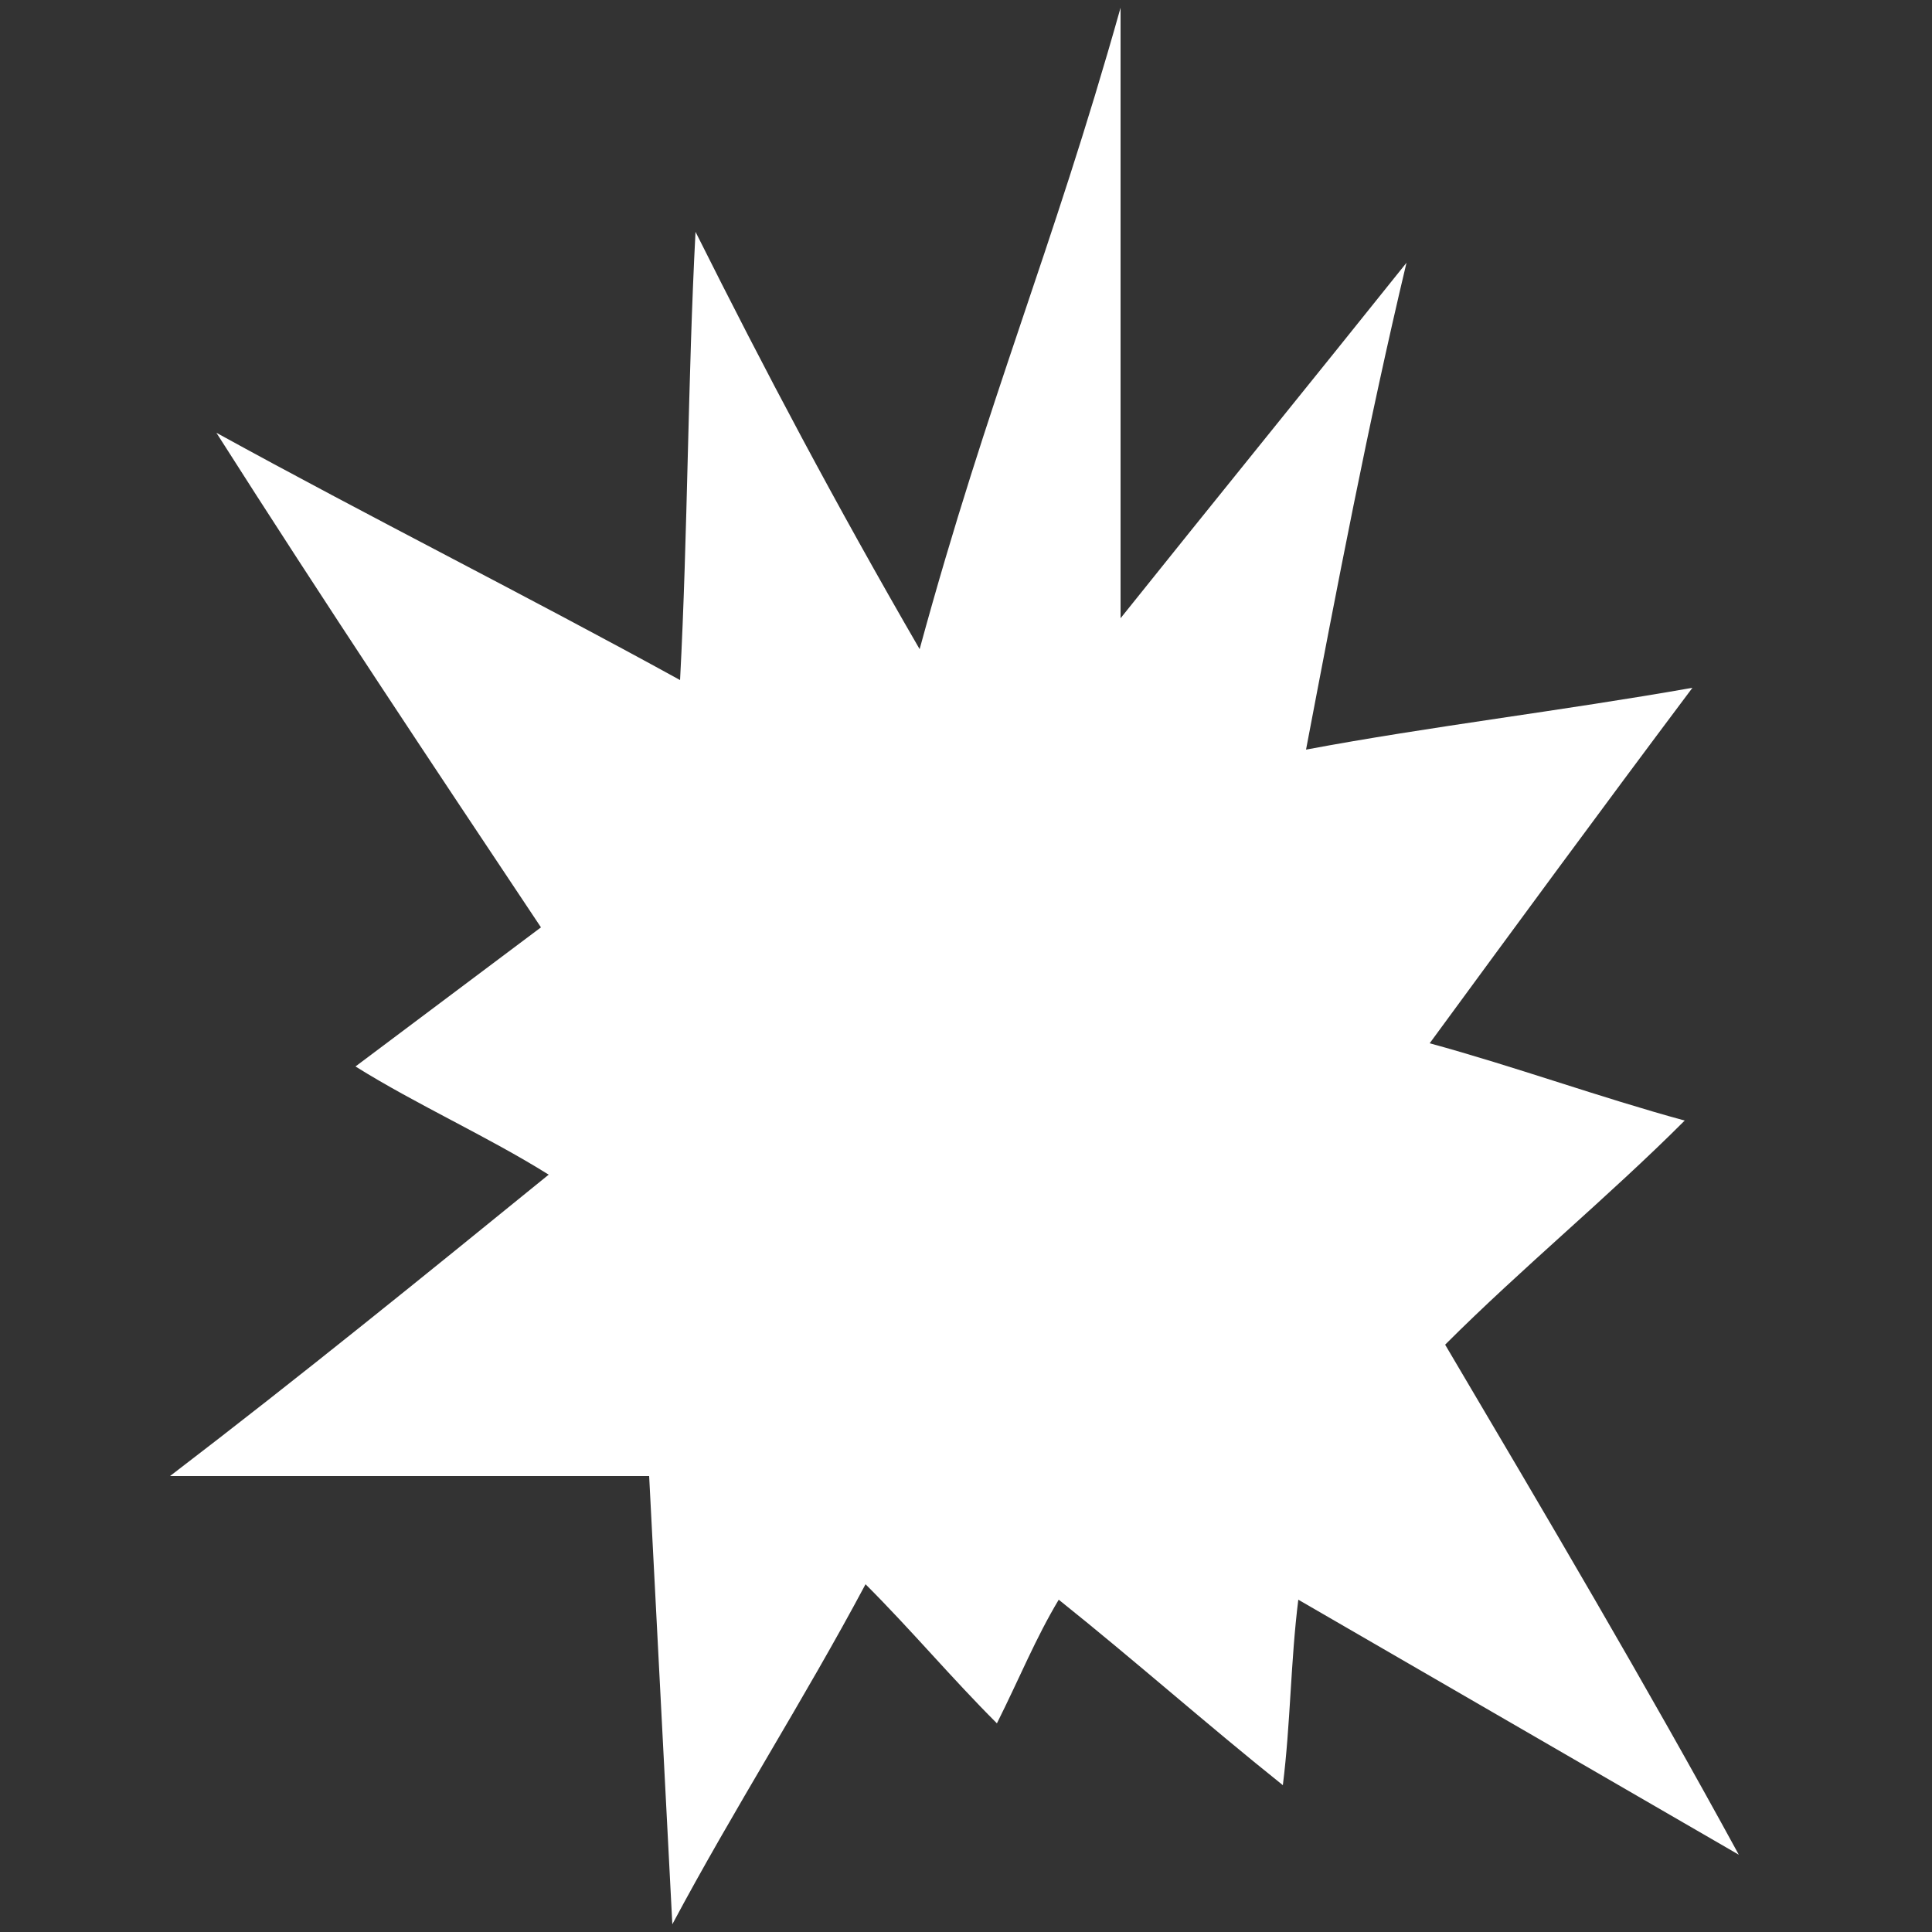 <?xml version="1.0" encoding="utf-8"?>
<!-- Generator: Adobe Illustrator 20.1.0, SVG Export Plug-In . SVG Version: 6.00 Build 0)  -->
<svg version="1.1" id="Layer_1" xmlns="http://www.w3.org/2000/svg" xmlns:xlink="http://www.w3.org/1999/xlink" x="0px" y="0px"
	 viewBox="0 0 25 25" style="enable-background:new 0 0 25 25;" xml:space="preserve">
<rect x="0" y="0" width="25" height="25" fill="#333333" stroke="none"/>
<style type="text/css">
	.st0{fill:#FFFFFF;}
</style>
<path class="st0" d="M18.7,17.4c1-1,2.1-1.9,3.1-2.9c-1.1-0.3-2.2-0.7-3.3-1c1.1-1.5,2.2-3,3.4-4.6c-1.7,0.3-3.4,0.5-5,0.8
	c0.4-2.1,0.8-4.2,1.3-6.3l0,0C17,4.9,15.7,6.5,14.5,8l0,0c0-3.1,0-4.8,0-7.9l0,0c-0.9,3.2-1.7,5-2.6,8.3C10.8,6.5,9.9,4.8,9,3l0,0
	C8.9,4.9,8.9,6.9,8.8,8.8c-2-1.1-4-2.1-6-3.2l0,0C4.2,7.8,5.6,9.9,7,12c-0.8,0.6-1.6,1.2-2.4,1.8c0.8,0.5,1.7,0.9,2.5,1.4
	c-1.6,1.3-3.2,2.6-4.9,3.9c2.1,0,4.1,0,6.2,0C8.5,21,8.6,23,8.7,24.9l0,0c0.8-1.5,1.7-2.9,2.5-4.4c0.6,0.6,1.1,1.2,1.7,1.8
	c0.3-0.6,0.5-1.1,0.8-1.6c1,0.8,1.9,1.6,2.9,2.4c0.1-0.8,0.1-1.6,0.2-2.4c1.9,1.1,3.8,2.2,5.7,3.3l0,0C21.3,21.8,20,19.6,18.7,17.4z
	"/>
</svg>
